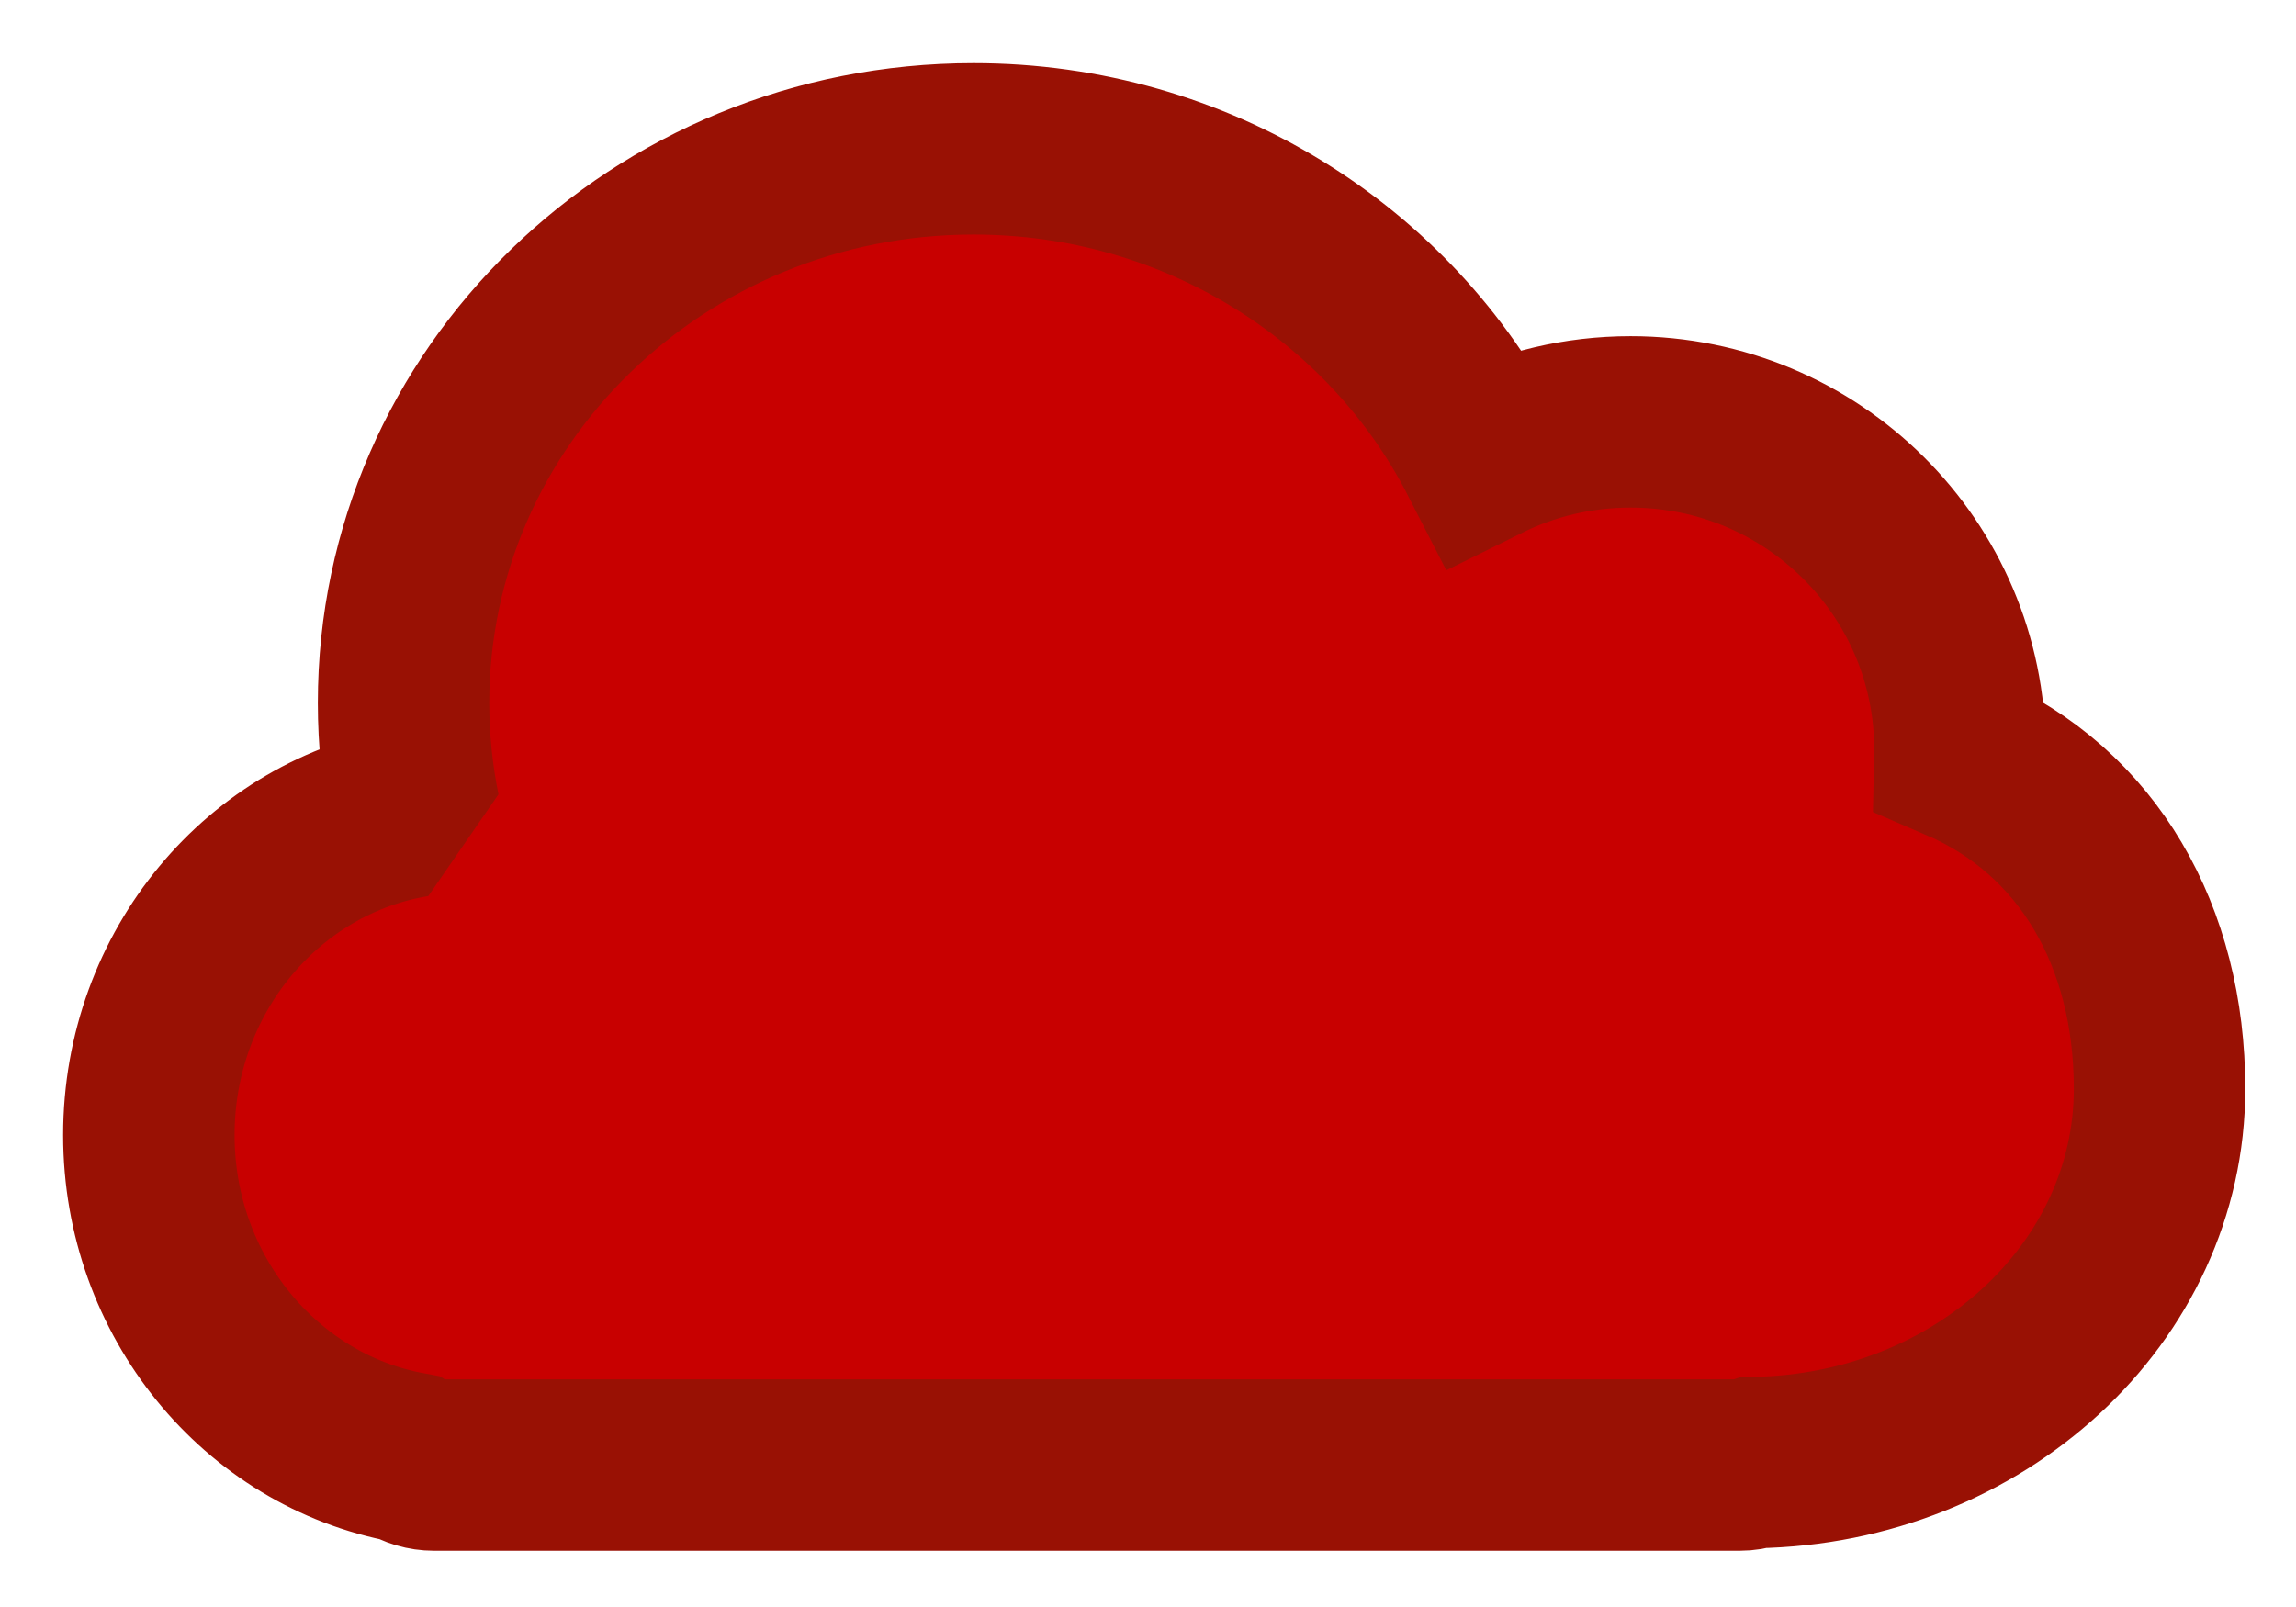 <?xml version="1.0" encoding="UTF-8" standalone="no"?>
<!DOCTYPE svg PUBLIC "-//W3C//DTD SVG 1.1//EN" "http://www.w3.org/Graphics/SVG/1.1/DTD/svg11.dtd">
<svg width="30px" height="21px" version="1.1" xmlns="http://www.w3.org/2000/svg" xmlns:xlink="http://www.w3.org/1999/xlink" xml:space="preserve" style="fill-rule:evenodd;clip-rule:evenodd;stroke-miterlimit:1.414;">
    <g id="Rectangle-1" transform="matrix(0.016,0,0,0.016,-0.999,-0.999)">
        <path d="M1662.94,680.011c104.932,45.191 163.056,147.392 163.056,271.644c0,166.765 -147.33,302.306 -330.324,305.295c-3.983,1.33 -8.245,2.05 -12.676,2.05l-1066,0c-7.831,0 -15.138,-2.252 -21.308,-6.144c-120.329,-22.276 -211.692,-131.711 -211.692,-263.356c0,-133.554 94.033,-244.249 216.946,-264.27c-5.869,-28.692 -8.946,-58.362 -8.946,-88.73c0,-249.909 208.411,-452.5 465.5,-452.5c182.554,0 340.565,102.15 416.841,250.857c36.04,-17.83 76.672,-27.857 119.659,-27.857c148.565,0 269,119.764 269,267.5c0,1.842 -0.019,3.679 -0.056,5.511Z" style="fill:#c80000;stroke-width:140px;stroke:#991104;"/>
    </g>
</svg>
